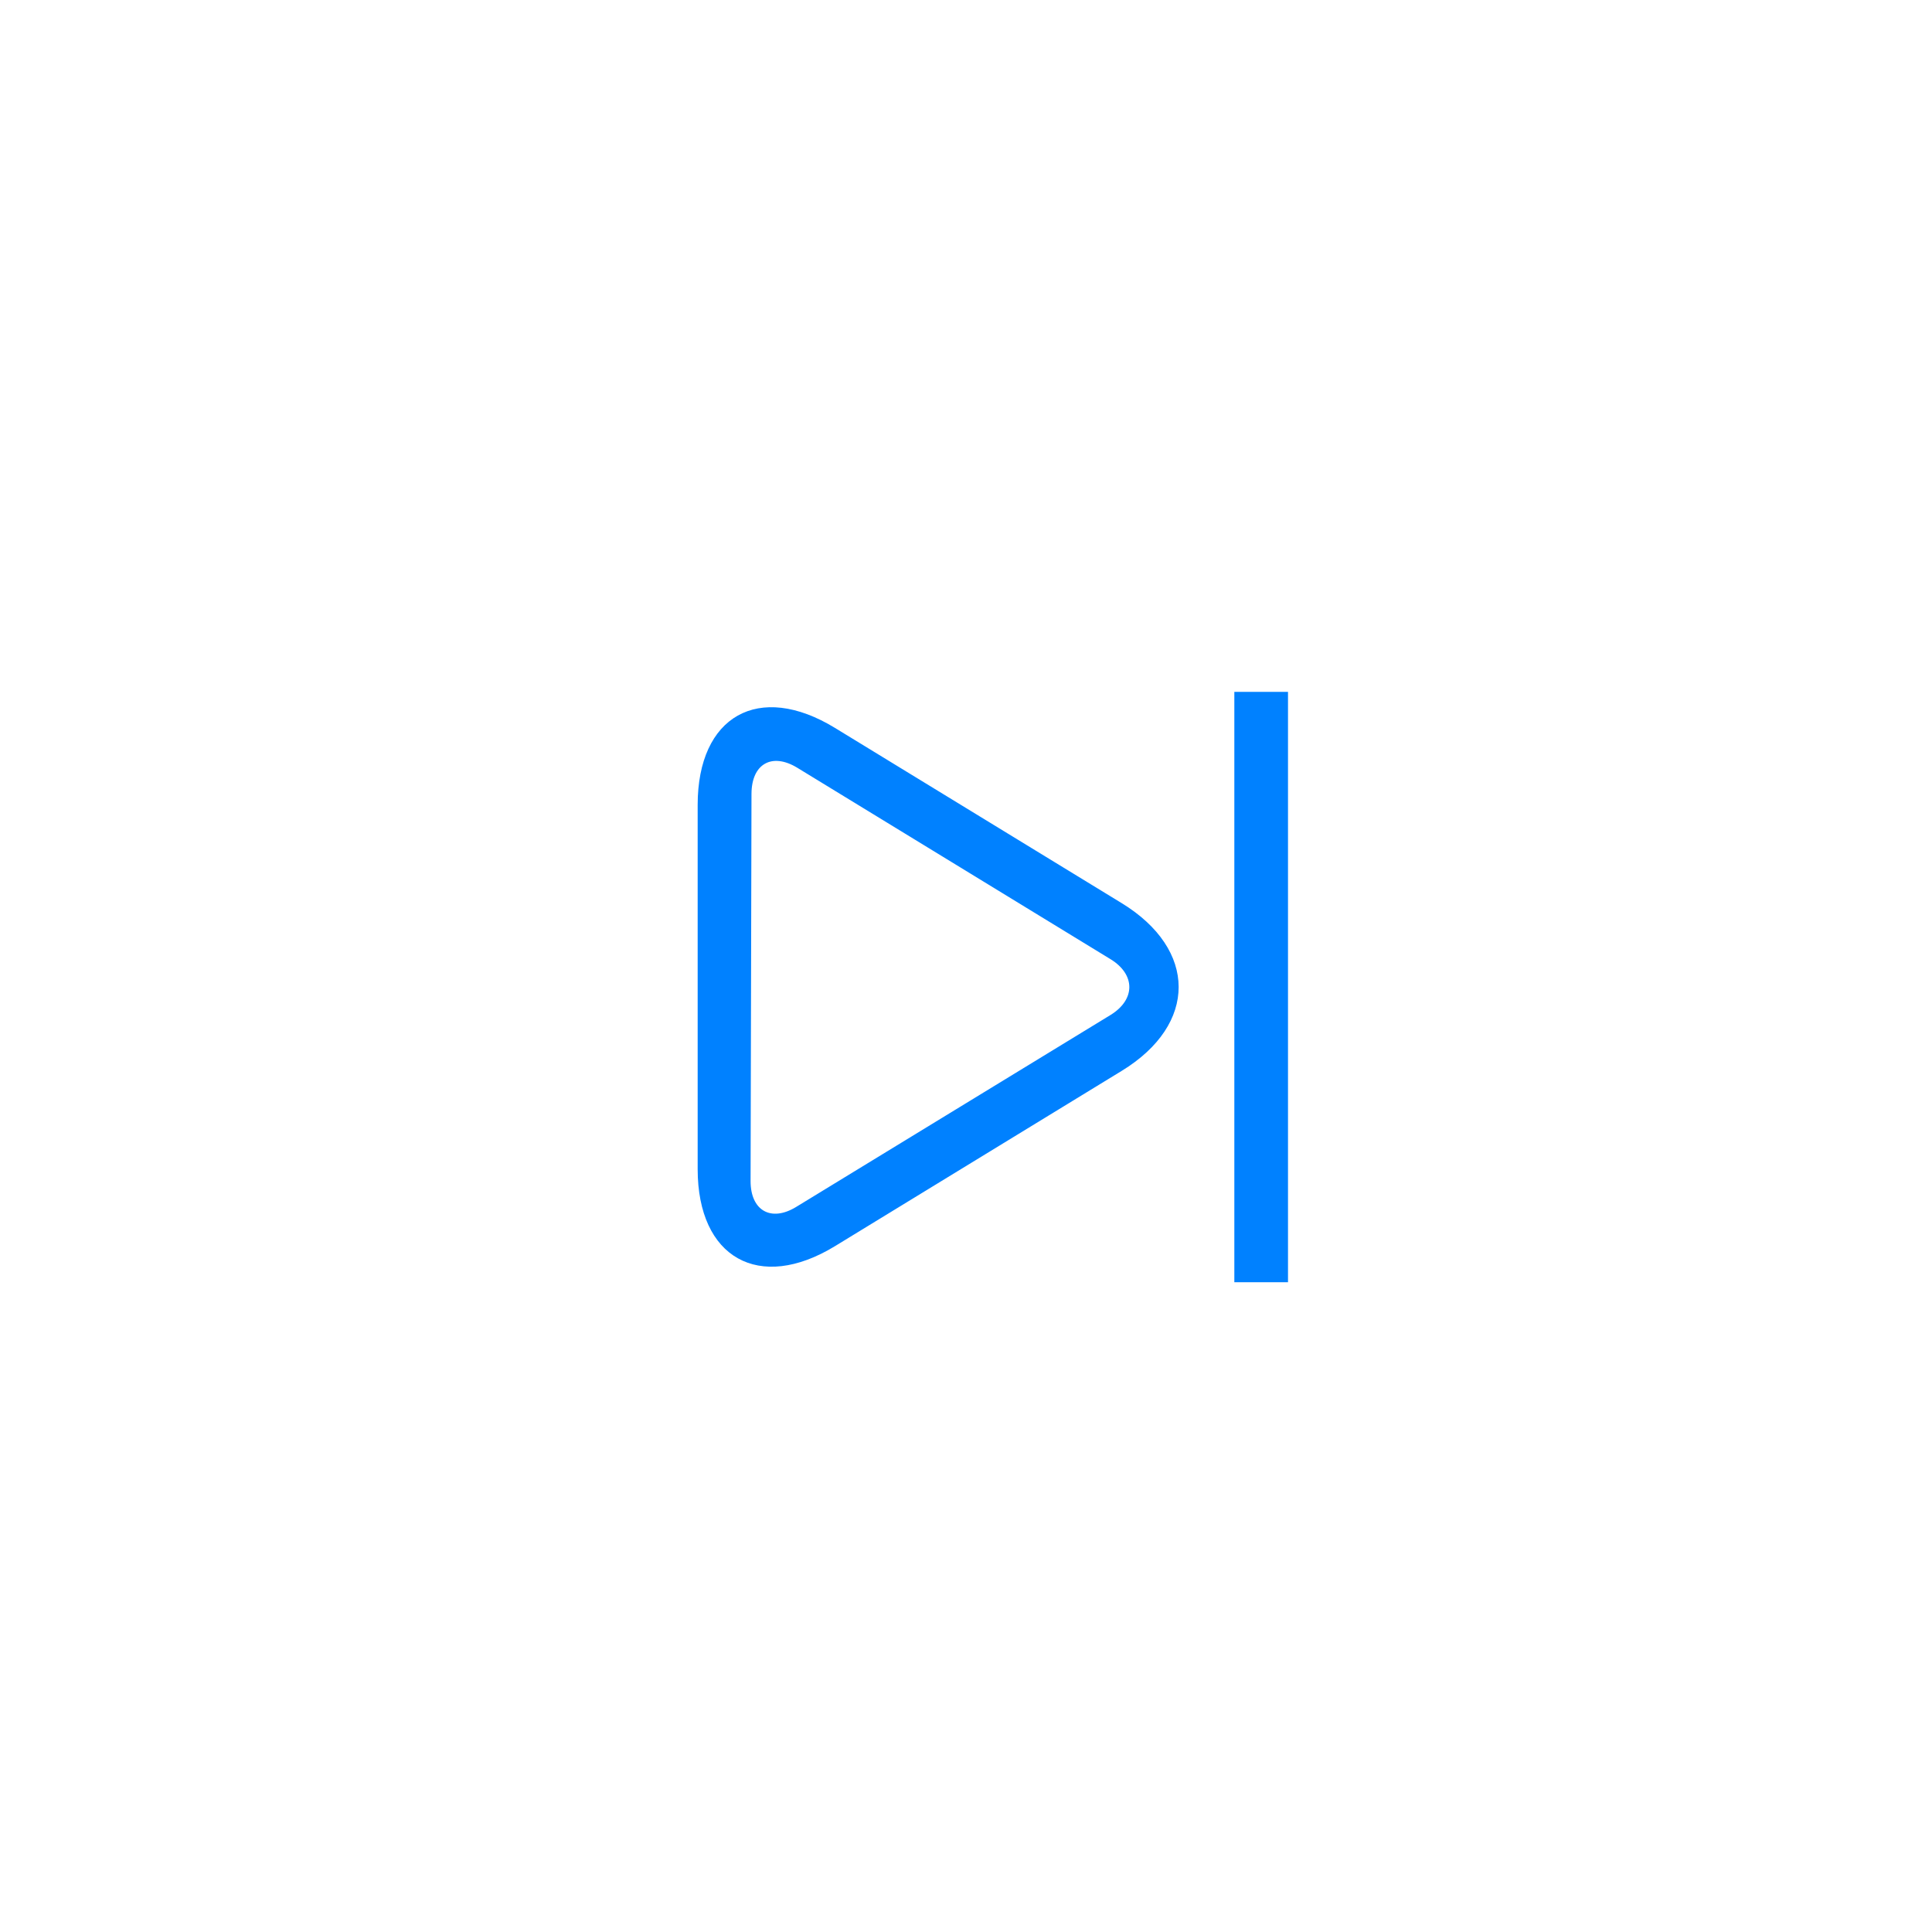 <?xml version="1.0" encoding="UTF-8"?>
<svg width="36px" height="36px" viewBox="0 0 36 36" version="1.1" xmlns="http://www.w3.org/2000/svg" xmlns:xlink="http://www.w3.org/1999/xlink">
    <!-- Generator: Sketch 56.2 (81672) - https://sketch.com -->
    <title>next_press</title>
    <desc>Created with Sketch.</desc>
    <g id="页面-1" stroke="none" stroke-width="1" fill="none" fill-rule="evenodd">
        <g id="按钮规范" transform="translate(-601, -538)" fill="#0081FF">
            <g id="编组备份-2" transform="translate(519, 531)">
                <g id="next_normal" transform="translate(80, 5)">
                    <g id="编组-5" transform="translate(2, 2)">
                        <path d="M24,14.997 L24,21.786 C24,23.439 22.854,24.083 21.441,23.22 L16.1,19.955 C14.68,19.088 14.687,17.692 16.1,16.828 L21.441,13.564 C22.861,12.696 24,13.342 24,14.997 Z M23.014,22.006 L22.997,14.791 C22.995,14.231 22.614,14.019 22.144,14.306 L16.307,17.873 C15.841,18.158 15.838,18.626 16.309,18.914 L22.164,22.489 C22.631,22.775 23.015,22.56 23.014,22.006 Z M13,23.892 L13,12.892 L14,12.892 L14,23.892 L13,23.892 Z" id="Combined-Shape" transform="translate(18.5, 18.392) scale(-1, 1) translate(-18.5, -18.392) "></path>
                    </g>
                </g>
            </g>
        </g>
    </g>
</svg>
